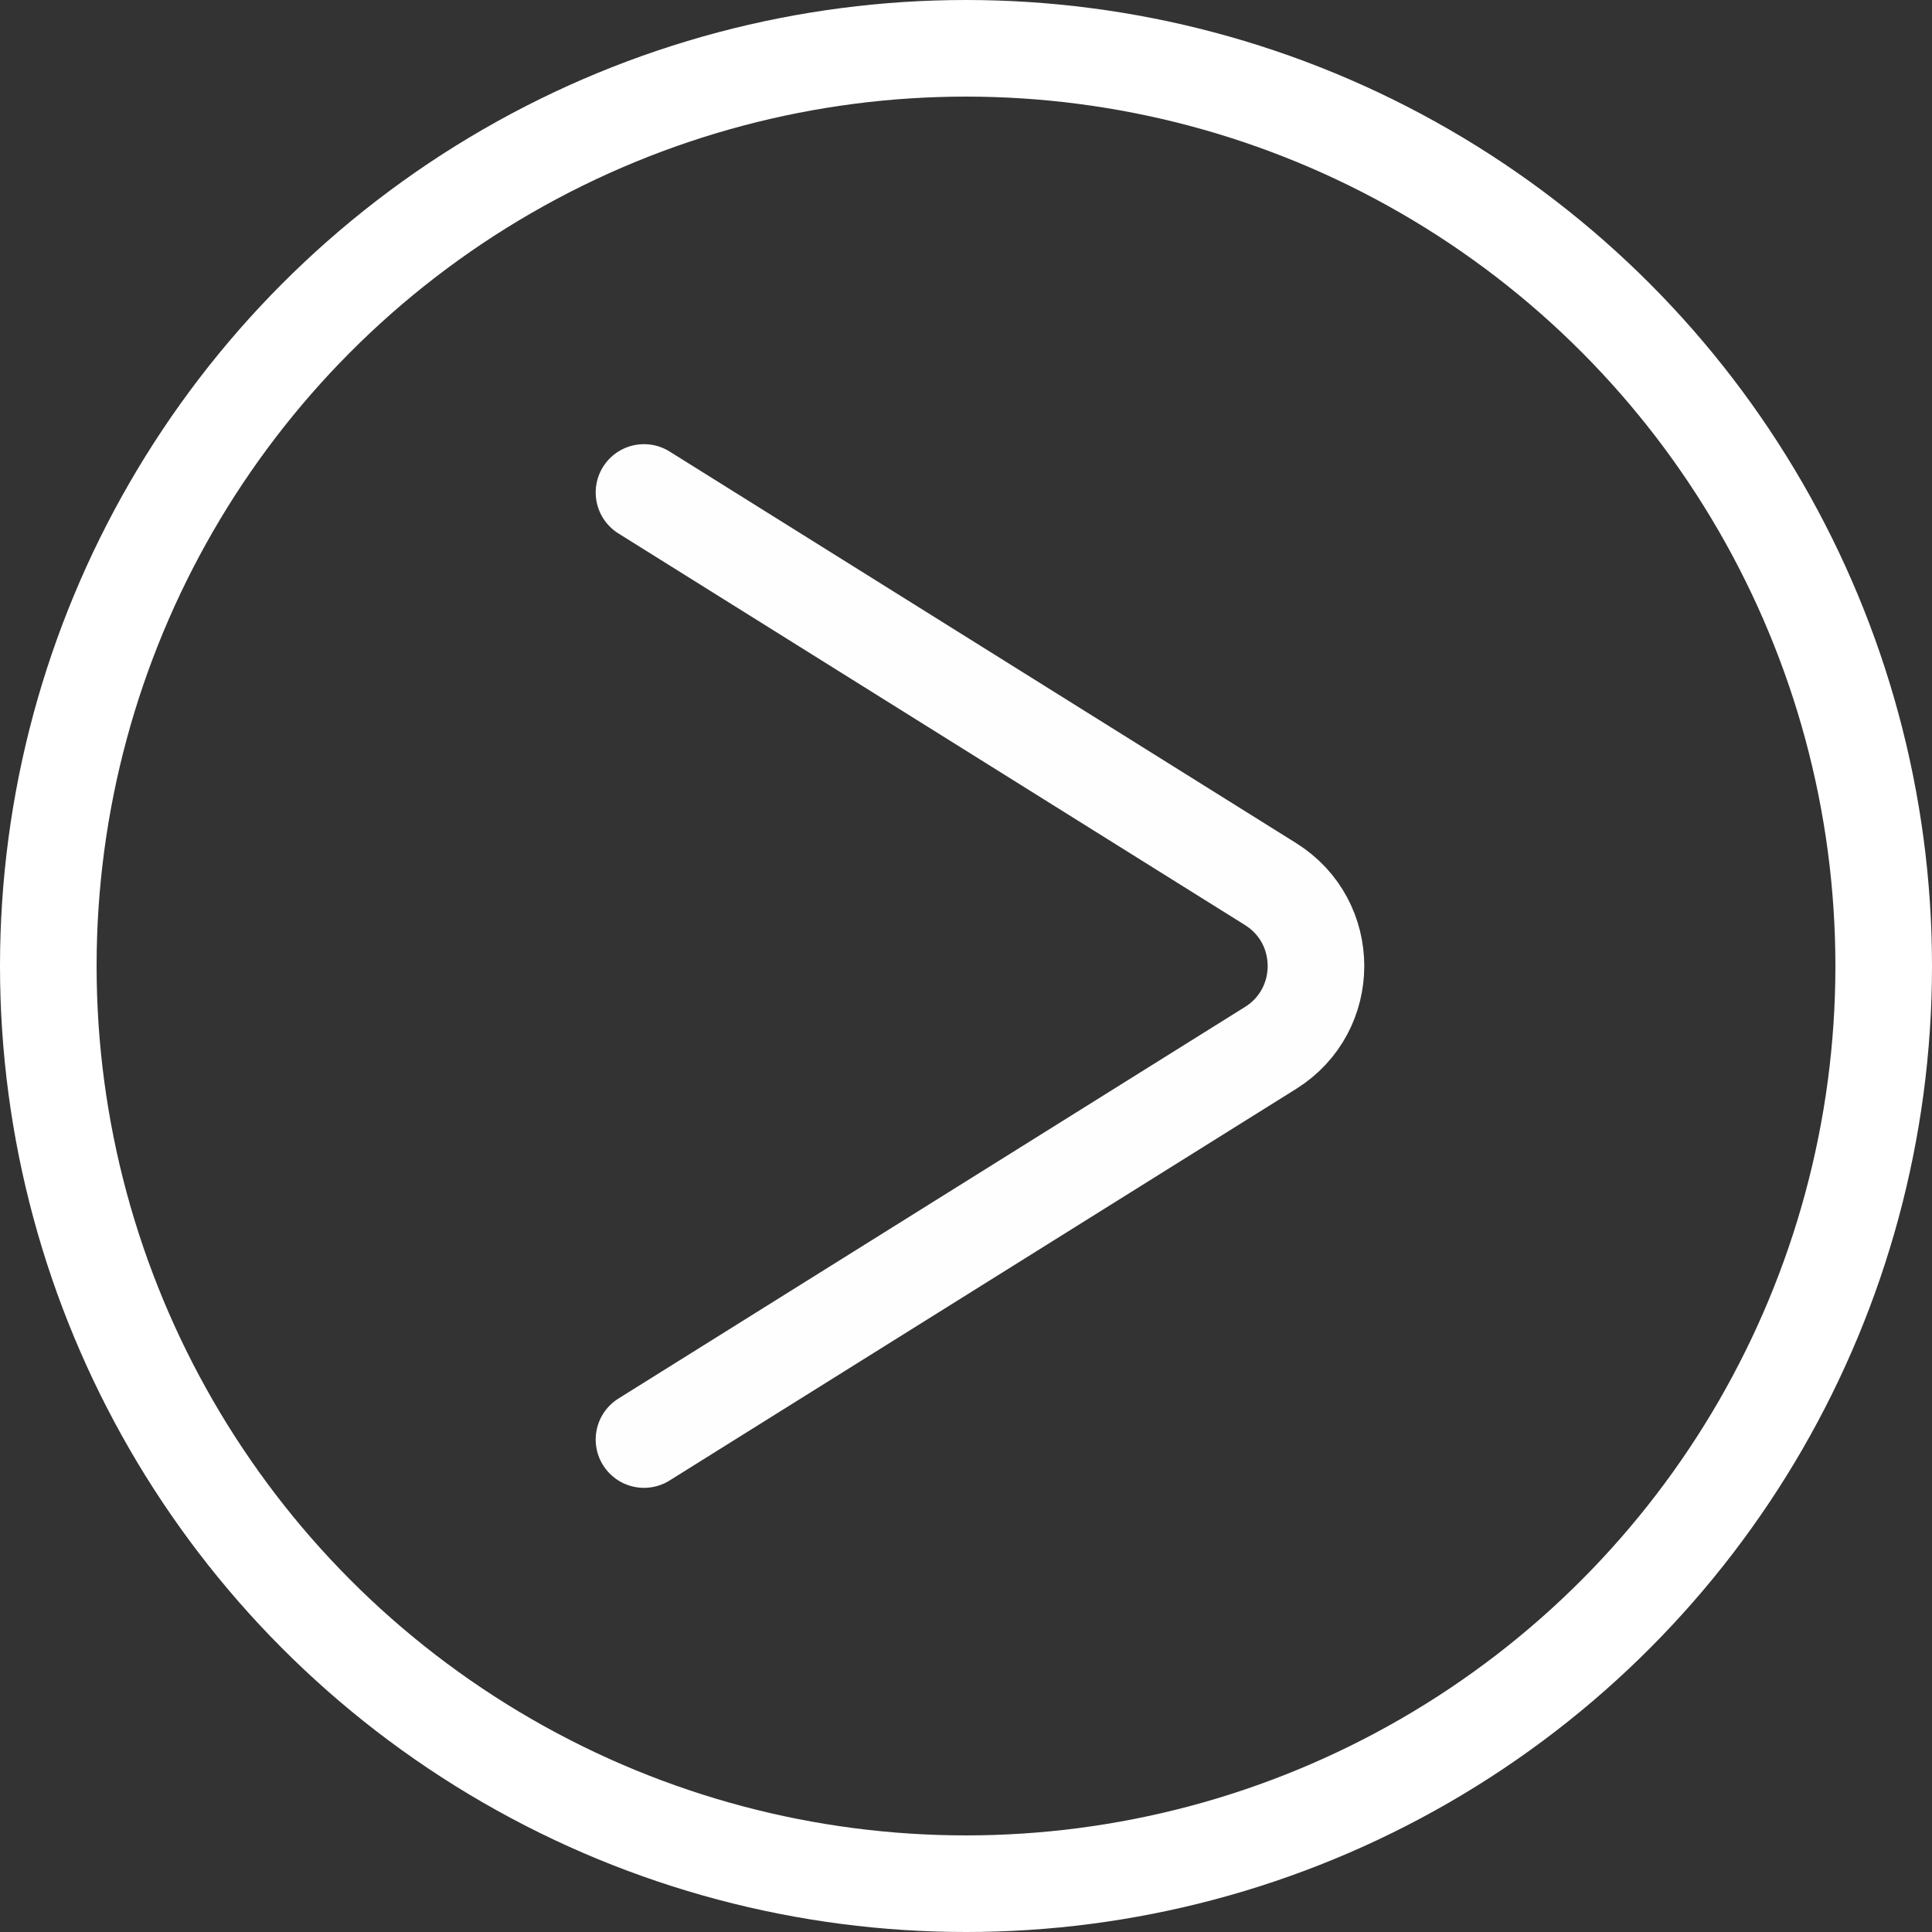 <svg width="40" height="40" viewBox="0 0 40 40" fill="none" xmlns="http://www.w3.org/2000/svg">
<rect x="0" y="0" width="40" height="40" fill="#333333" stroke="none"/>
<path d="M13.333 29.804L26.306 21.696C27.559 20.913 27.559 19.087 26.306 18.304L13.333 10.196" stroke="#FEFEFE" stroke-width="2" stroke-linecap="round"/>
<circle cx="20" cy="20" r="19" stroke="white" stroke-width="2"/>
</svg>
